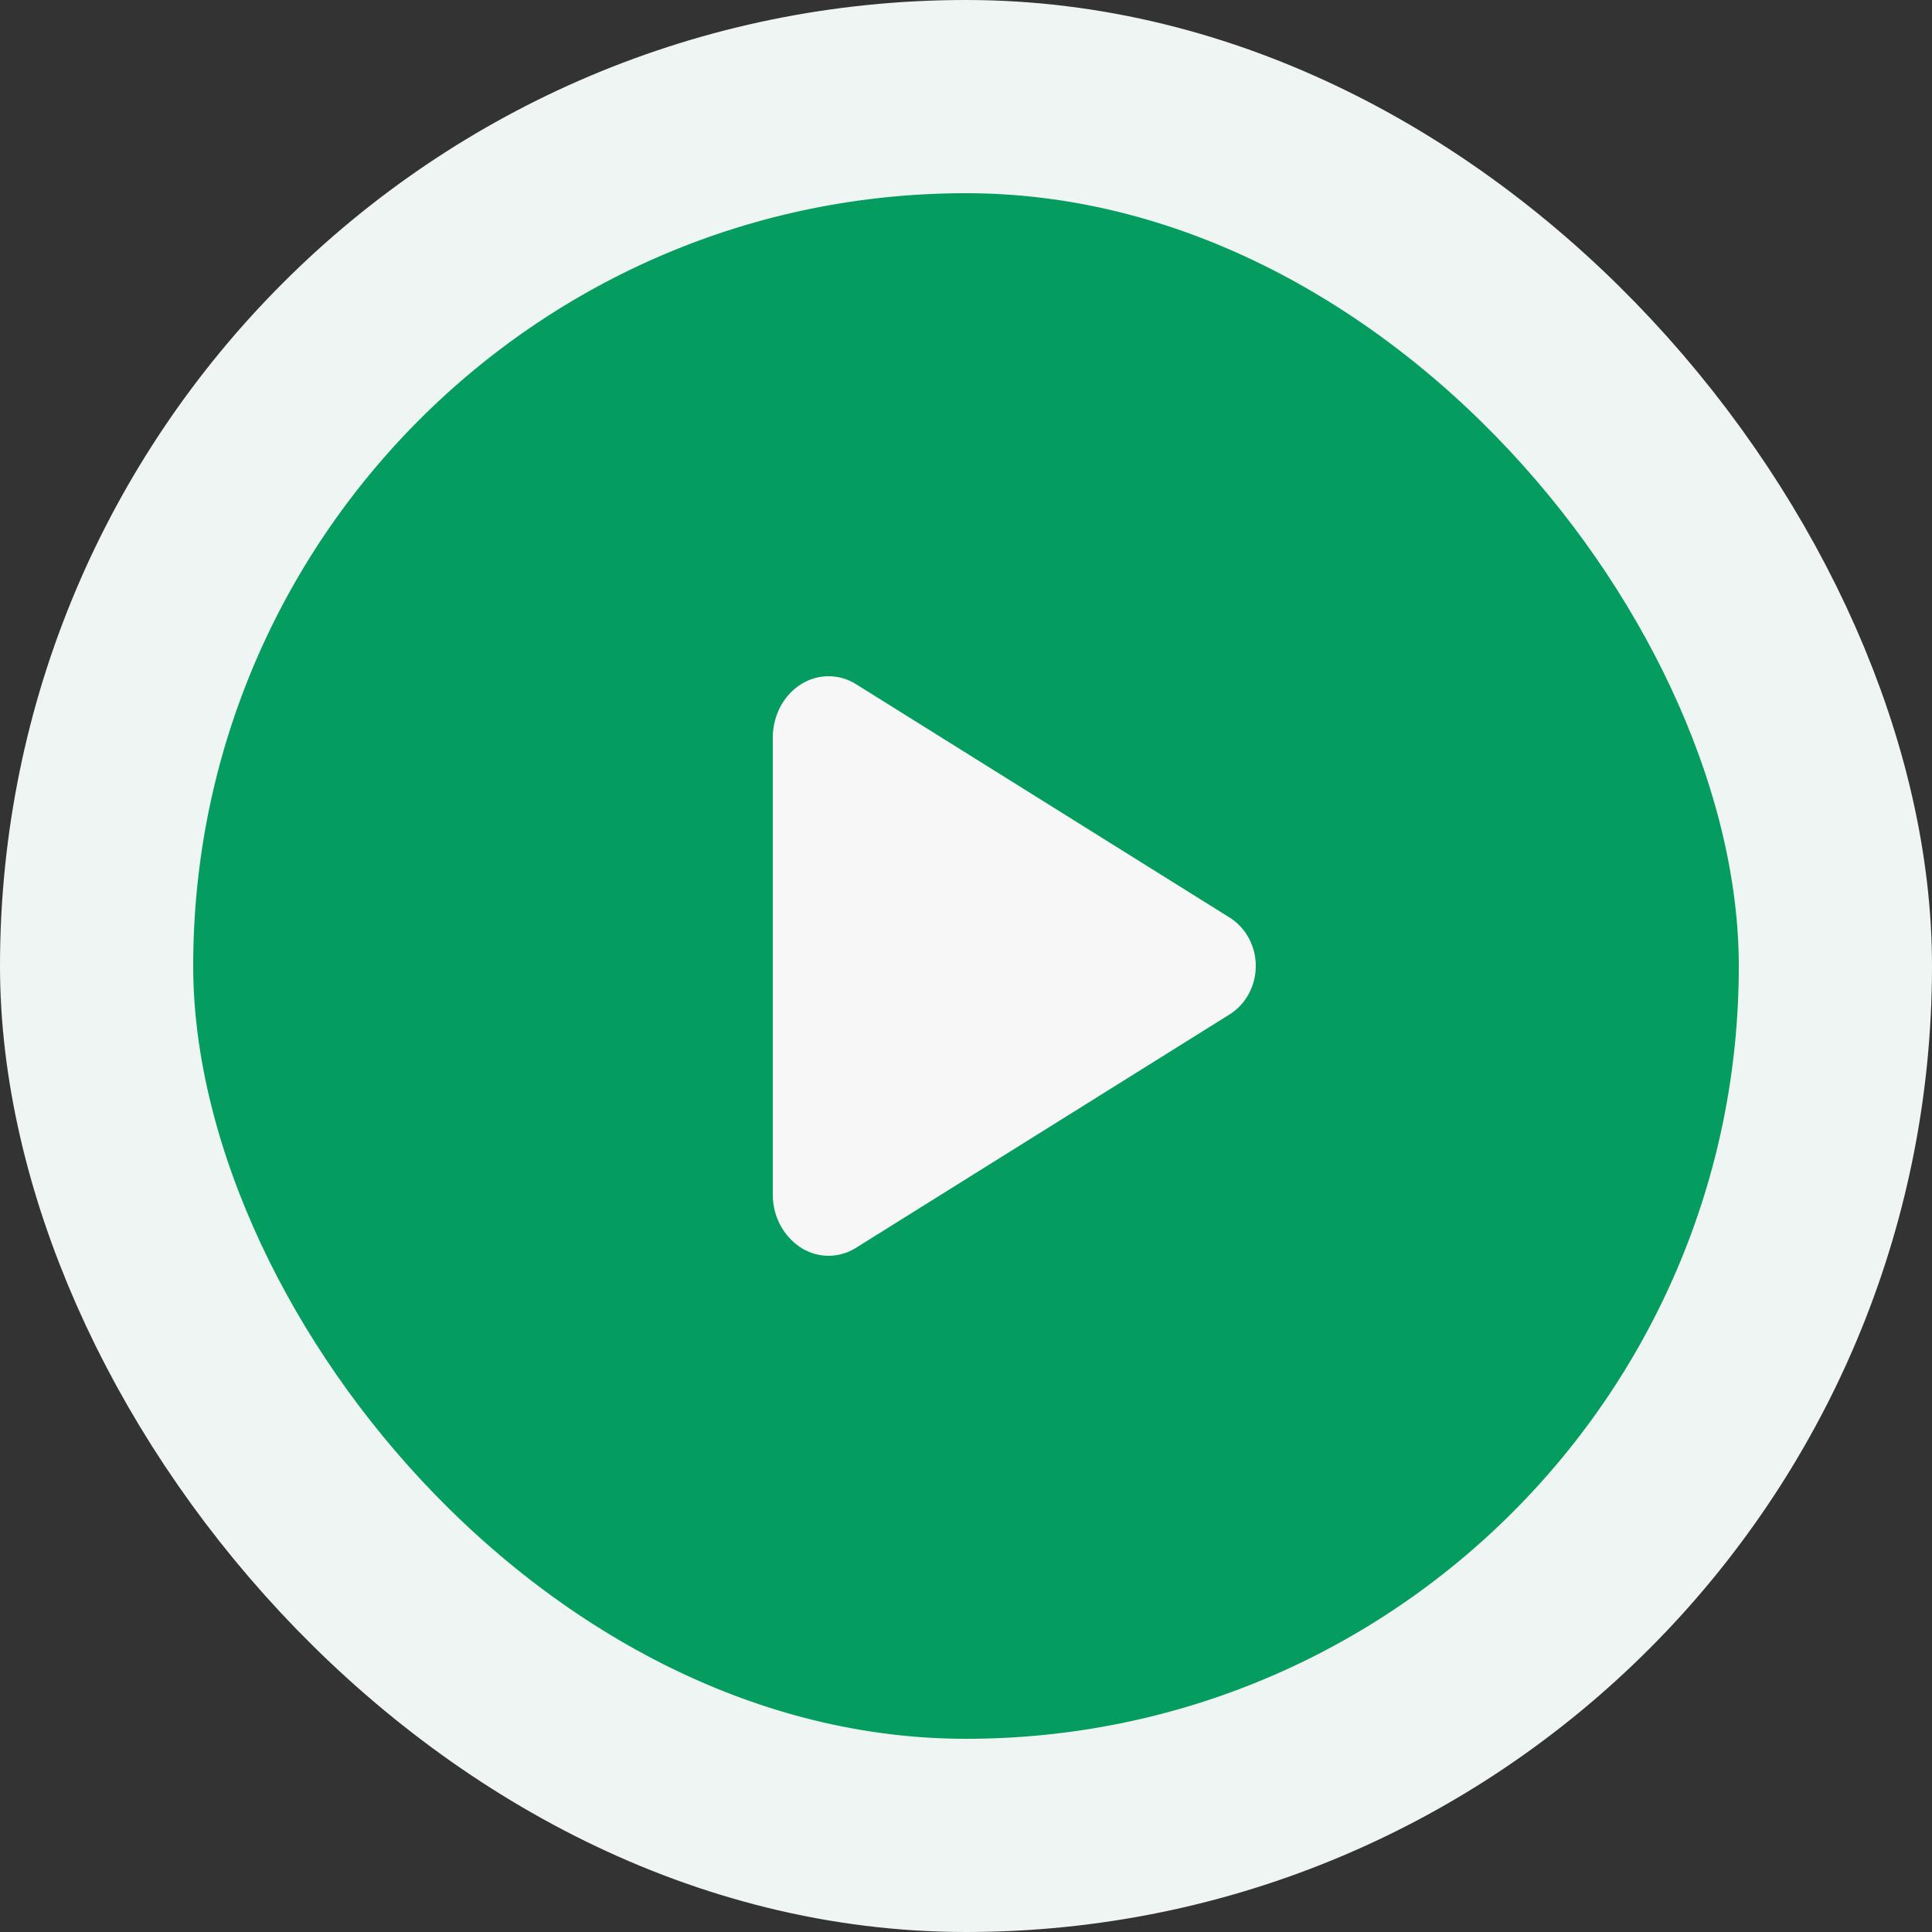 <svg width="40" height="40" viewBox="0 0 40 40" fill="none" xmlns="http://www.w3.org/2000/svg">
<rect x="0" y="0" width="40" height="40" fill="#333333" stroke="none"/>
<rect x="2" y="2" width="36" height="36" rx="18" fill="#049C5F"/>
<rect x="2" y="2" width="36" height="36" rx="18" stroke="#EFF5F3" stroke-width="4"/>
<path d="M17.155 26C16.963 26 16.775 25.947 16.608 25.848C16.421 25.733 16.267 25.57 16.16 25.373C16.053 25.177 15.998 24.954 16 24.728V15.272C16 14.803 16.233 14.374 16.608 14.152C16.779 14.05 16.972 13.998 17.169 14C17.366 14.003 17.558 14.06 17.726 14.167L25.471 19.005C25.633 19.11 25.767 19.257 25.859 19.431C25.951 19.605 26 19.8 26 19.999C26 20.198 25.951 20.394 25.859 20.568C25.767 20.742 25.633 20.889 25.471 20.994L17.725 25.833C17.553 25.942 17.356 25.999 17.155 26Z" fill="#F7F7F7"/>
</svg>
